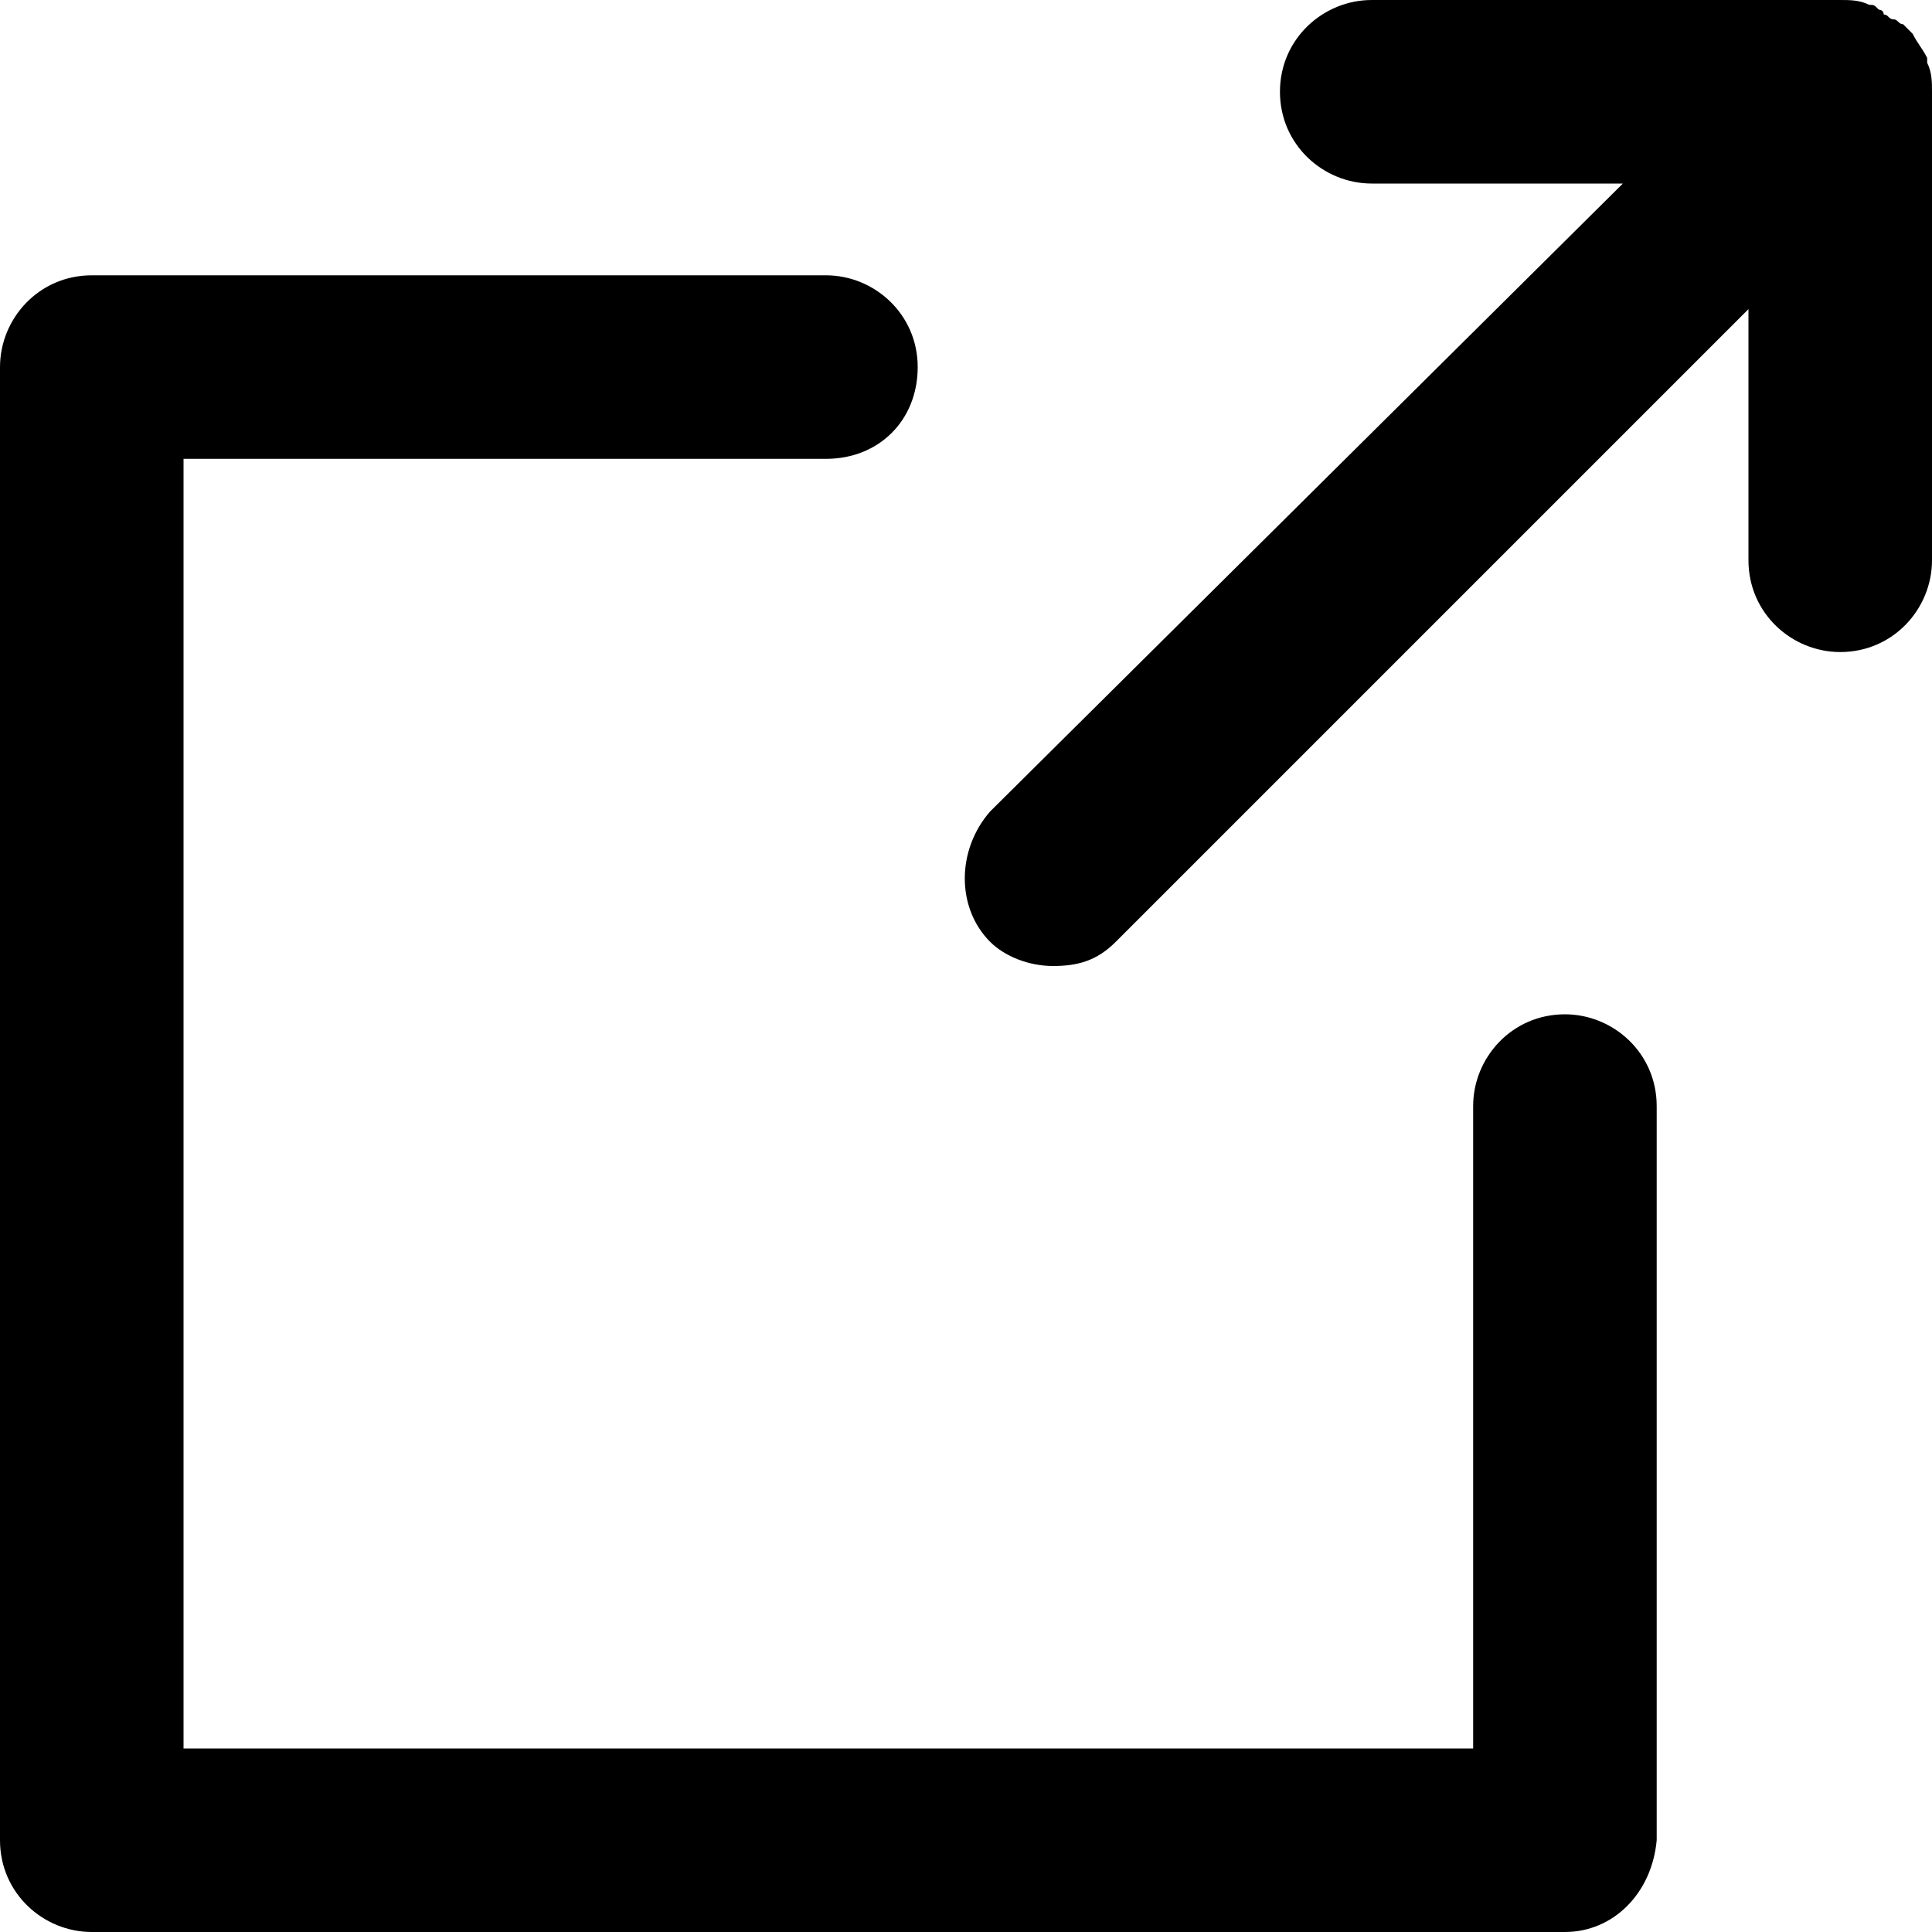 <?xml version="1.0" encoding="utf-8"?>
<!-- Generator: Adobe Illustrator 19.0.0, SVG Export Plug-In . SVG Version: 6.00 Build 0)  -->
<svg version="1.1" id="Layer_1" xmlns="http://www.w3.org/2000/svg" xmlns:xlink="http://www.w3.org/1999/xlink" x="0px" y="0px"
	 viewBox="0 0 40 40" style="enable-background:new 0 0 40 40;" xml:space="preserve">
<g>
	<path id="XMLID_8_" d="M32.4,40H1.9c-1,0-1.9-0.8-1.9-1.9V7.6c0-1,0.8-1.9,1.9-1.9h15.2c1,0,1.9,0.8,1.9,1.9s-0.8,1.9-1.9,1.9H3.8
		v26.7h26.7V22.9c0-1,0.8-1.9,1.9-1.9c1,0,1.9,0.8,1.9,1.9v15.2C34.2,39.2,33.4,40,32.4,40z"/>
</g>
<g>
	<g>
		<path id="XMLID_1_" d="M40,1.9v9.7c0,1-0.8,1.9-1.9,1.9c-1,0-1.9-0.8-1.9-1.9V6.4L23.1,19.5c-0.4,0.4-0.8,0.5-1.3,0.5
			c-0.5,0-1-0.2-1.3-0.5c-0.7-0.7-0.7-1.9,0-2.7L33.6,3.8h-5.2c-1,0-1.9-0.8-1.9-1.9S27.4,0,28.4,0h9.7c0.2,0,0.4,0,0.6,0.1
			c0.1,0,0.1,0,0.2,0.1c0,0,0.1,0,0.1,0.1c0.1,0,0.1,0.1,0.2,0.1c0.1,0,0.1,0.1,0.2,0.1c0,0,0.1,0.1,0.1,0.1c0,0,0.1,0.1,0.1,0.1
			c0.1,0.2,0.2,0.3,0.3,0.5c0,0,0,0.1,0,0.1C40,1.5,40,1.7,40,1.9z"/>
	</g>
</g>
</svg>
